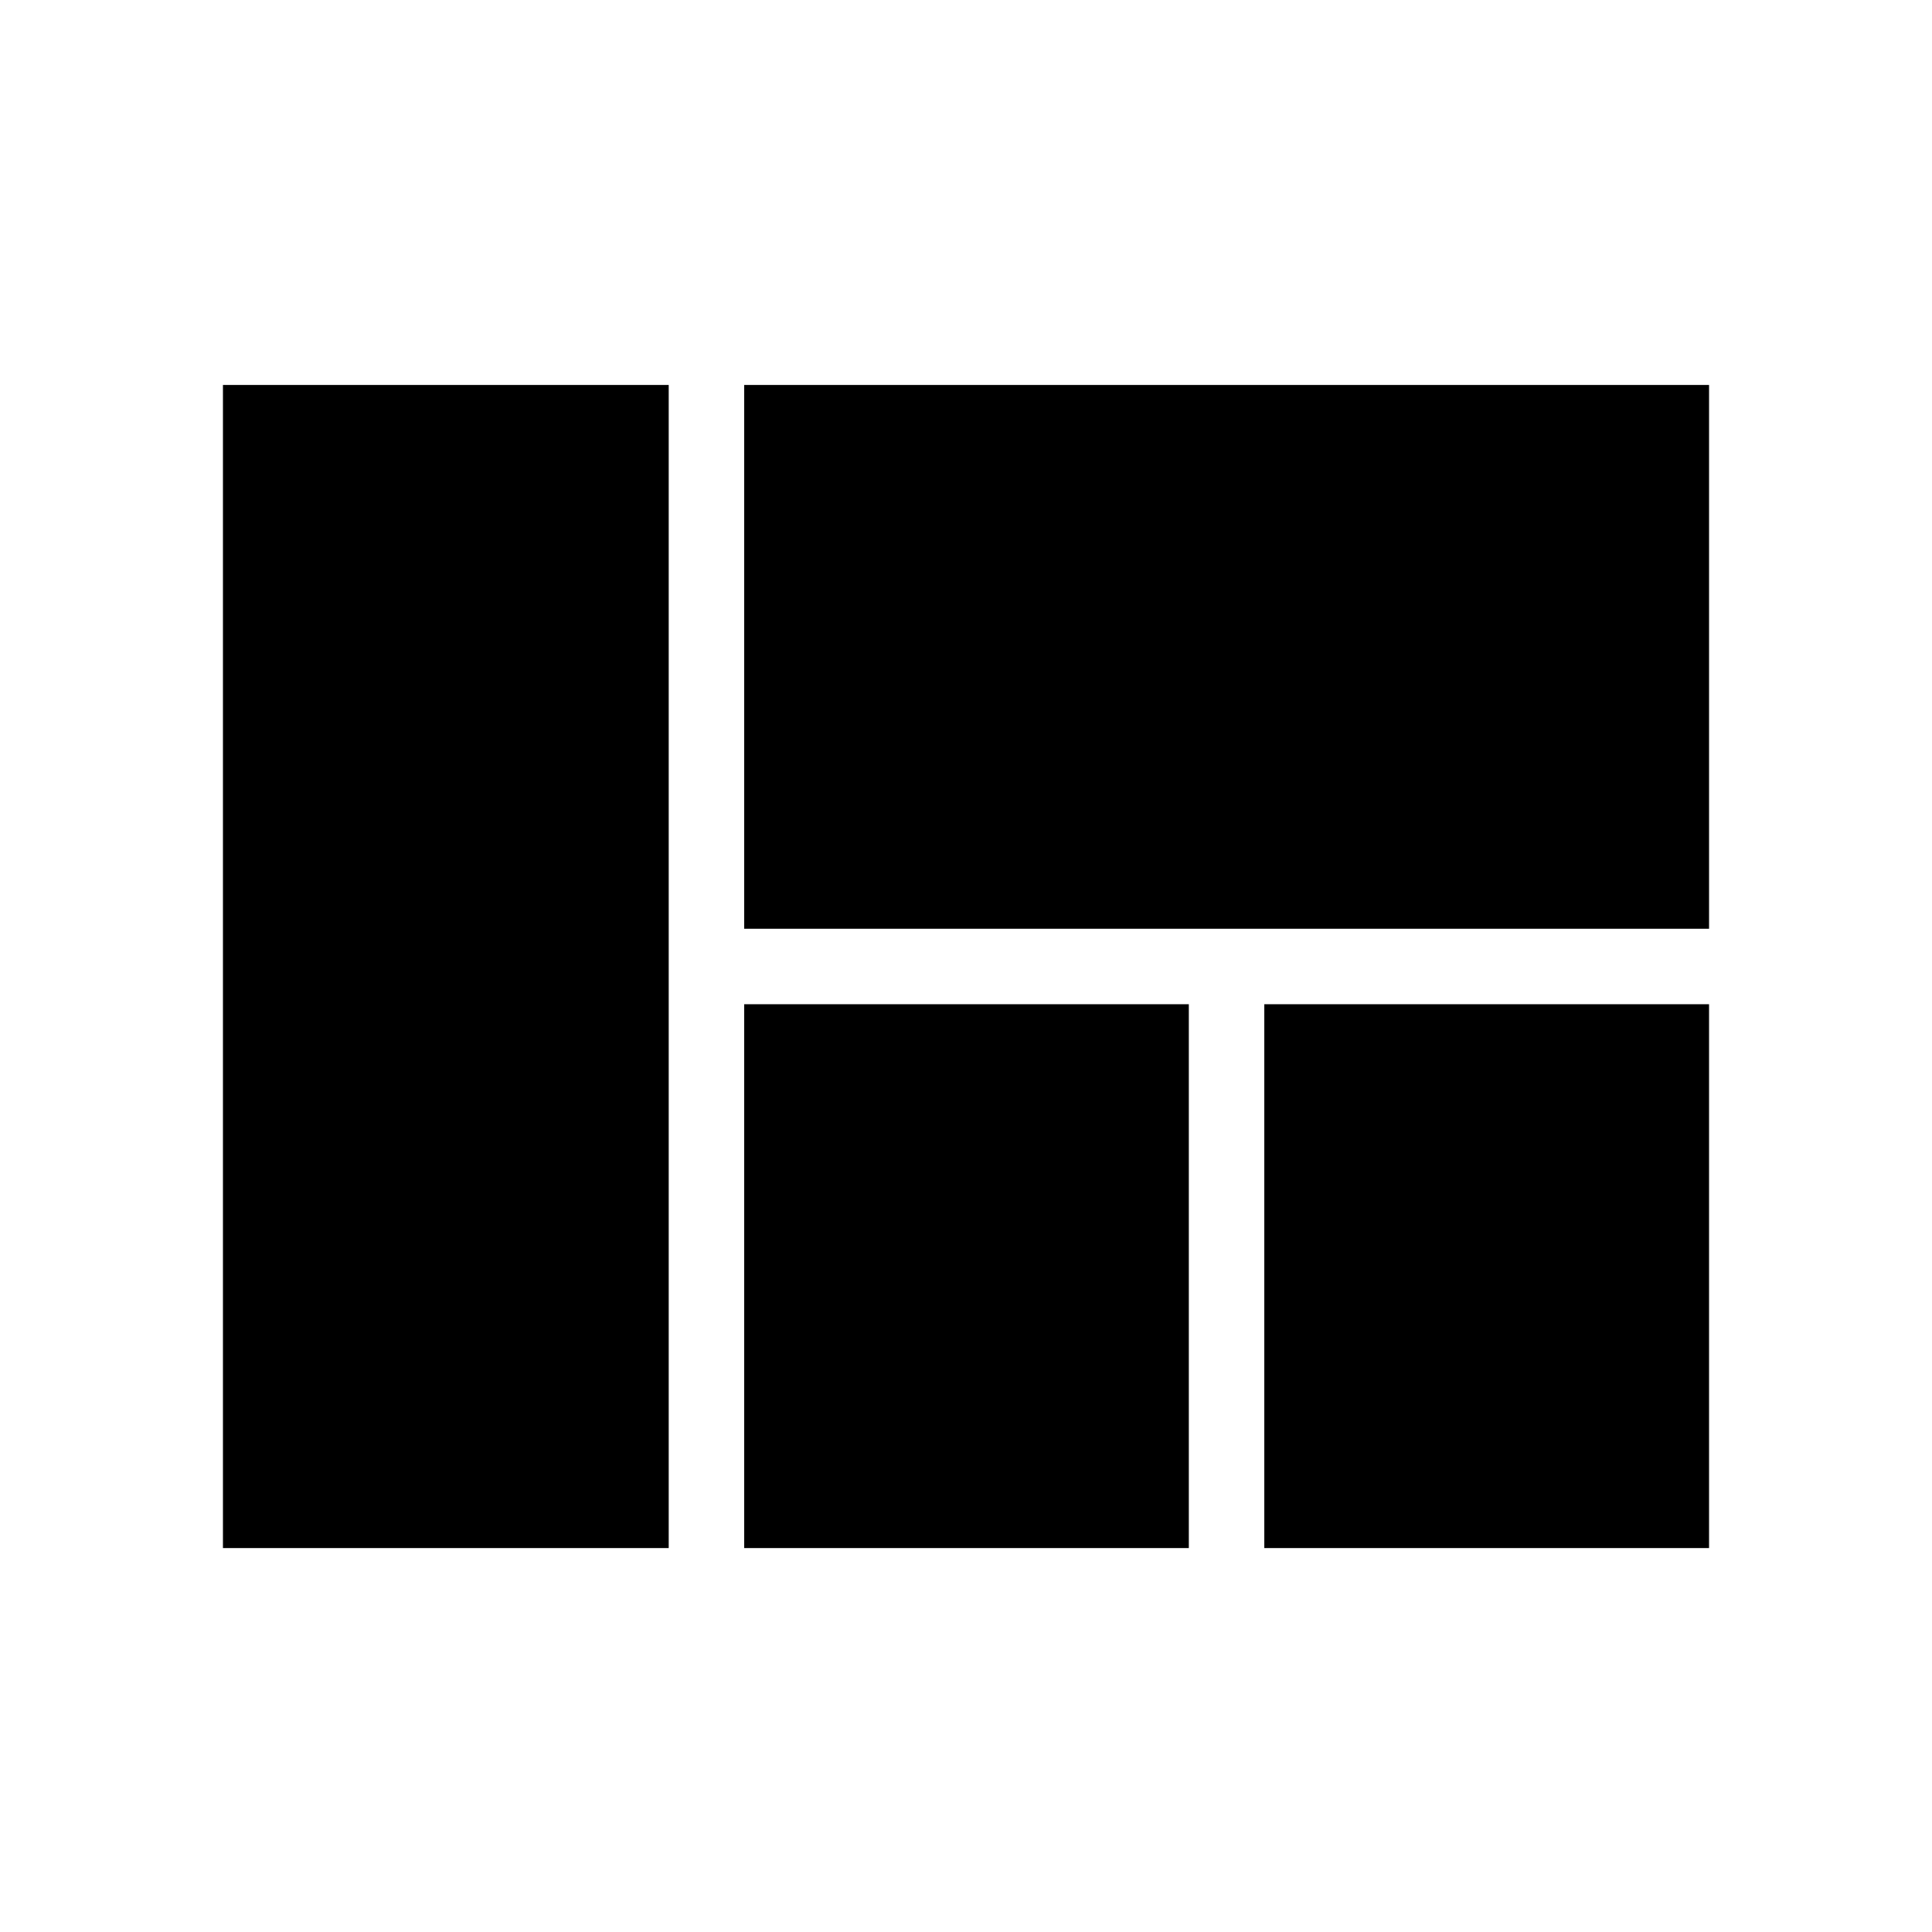 <svg xmlns="http://www.w3.org/2000/svg" height="24" viewBox="0 -960 960 960" width="24"><path d="M369.78-498.5v-270.22h479.44v270.22H369.78Zm258.44 307.72V-461h221v270.22h-221Zm-258.44 0V-461h220.94v270.22H369.78Zm-259 0v-577.94h221.5v577.94h-221.5Z"/></svg>